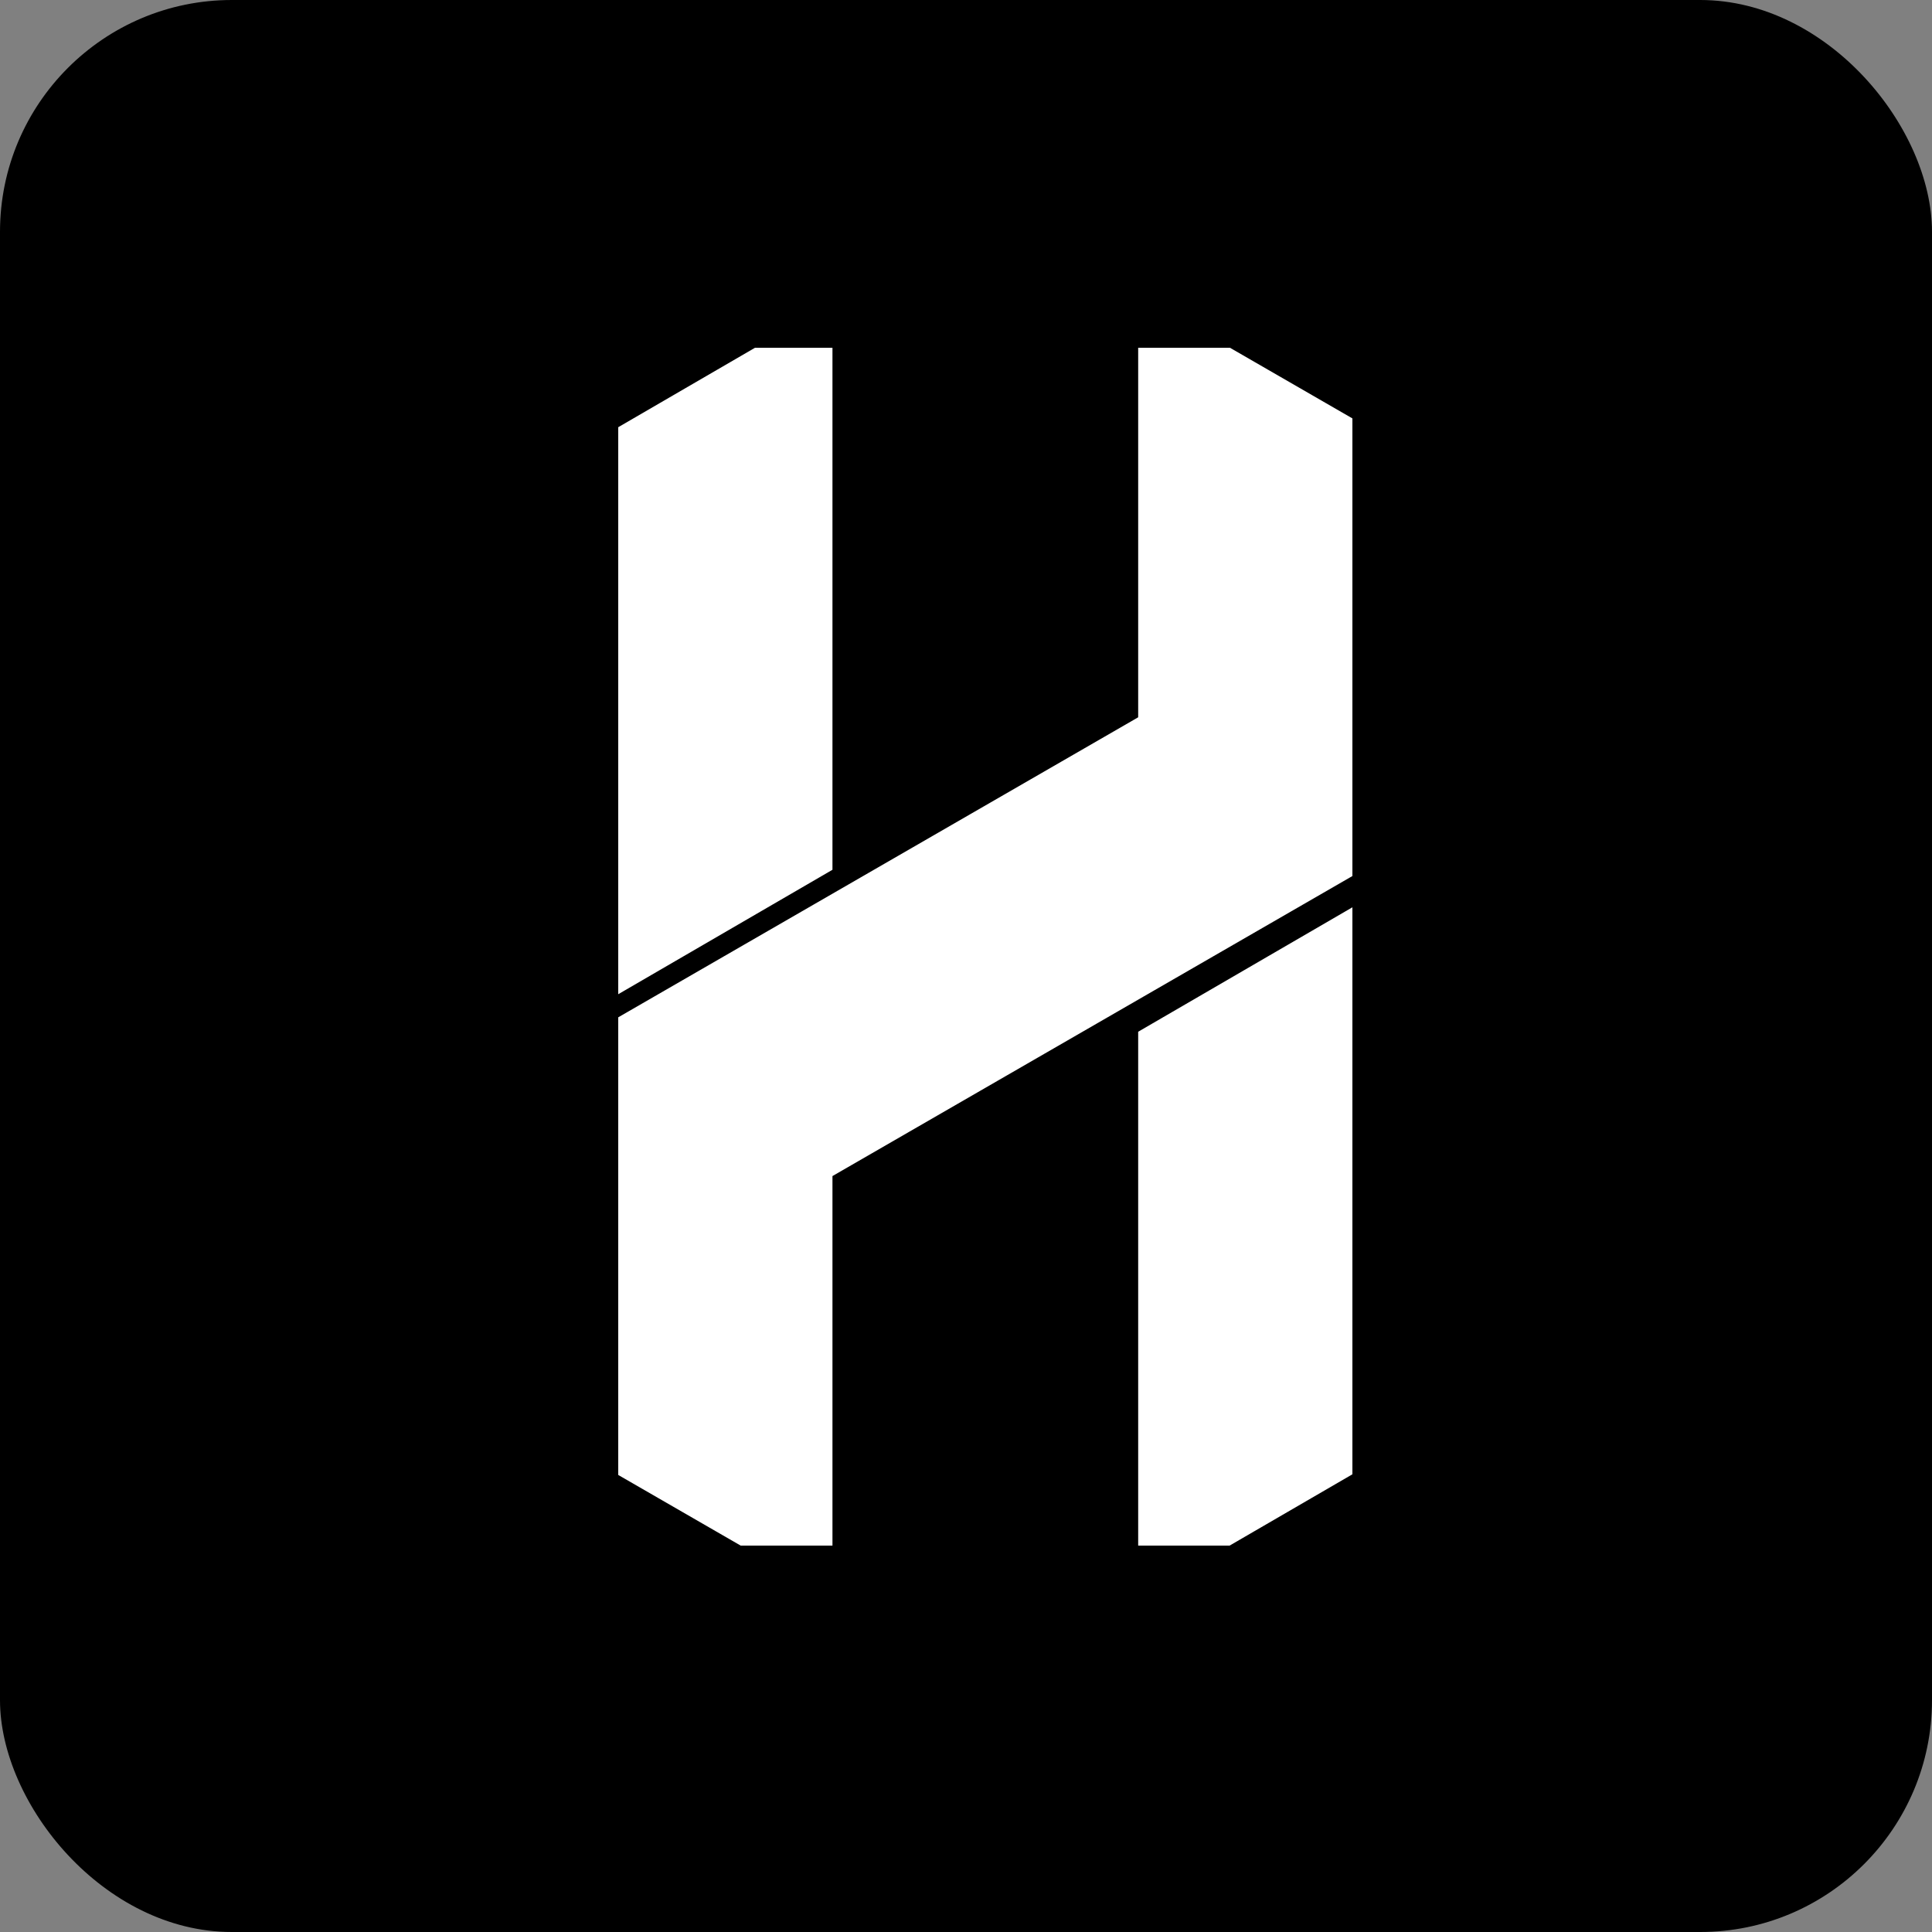 <svg width="50" height="50" viewBox="0 0 50 50" fill="none" xmlns="http://www.w3.org/2000/svg">
<rect x="0" y="0" width="50" height="50" fill="#808080" stroke="none"/>
<rect width="50" height="50" rx="6" fill="black"/>
<g clip-path="url(#clip0_344_14)">
<path fill-rule="evenodd" clip-rule="evenodd" d="M30.456 9.361L34.794 11.864V21.636L20.544 29.859V39.639L16.206 37.136V27.364L30.456 19.141V9.361ZM34.794 24.757V37.118L30.456 39.637V27.277L34.794 24.757ZM20.544 9.573V21.934L16.206 24.454V12.093L20.544 9.573Z" fill="white" stroke="white" stroke-width="2"/>
</g>
<defs>
<clipPath id="clip0_344_14">
<rect width="19" height="31" fill="white" transform="translate(16 9)"/>
</clipPath>
</defs>
</svg>
